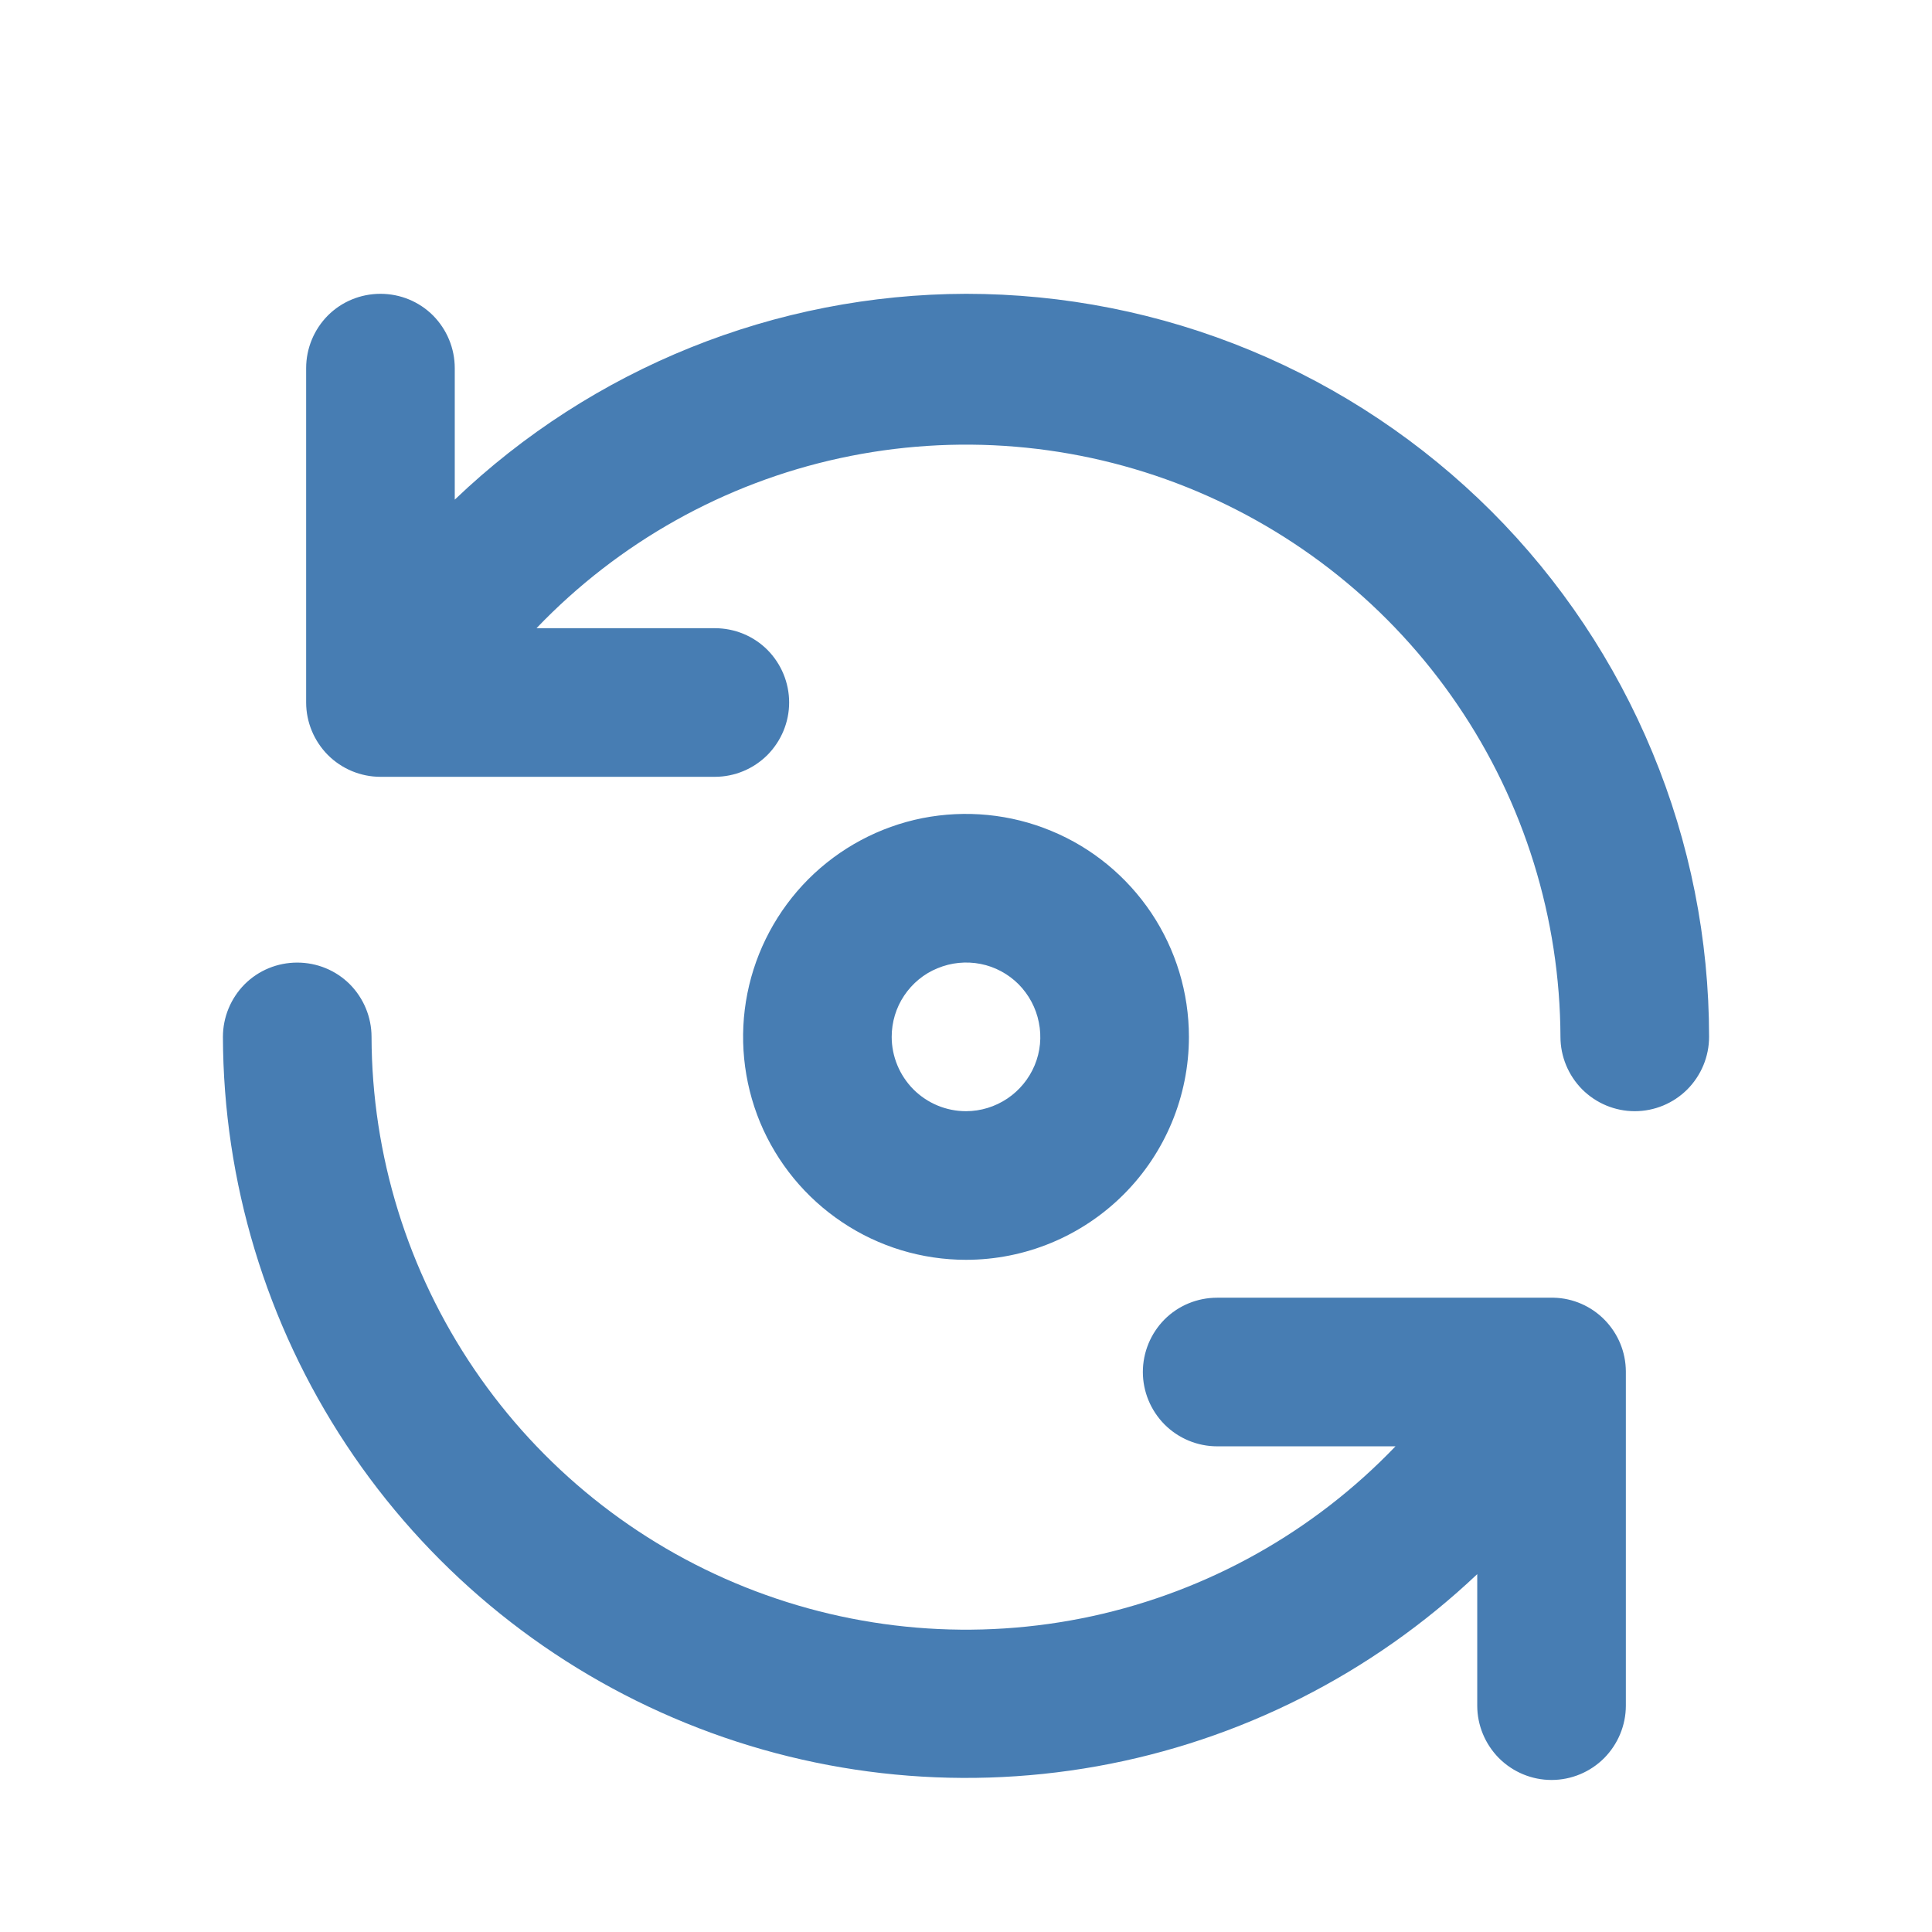 <svg width="13" height="13" viewBox="0 0 13 13" fill="none" xmlns="http://www.w3.org/2000/svg">
<path d="M10.455 8.732H8.19C8.057 8.732 7.93 8.784 7.836 8.878C7.743 8.972 7.69 9.099 7.69 9.232C7.69 9.364 7.743 9.491 7.836 9.585C7.93 9.679 8.057 9.732 8.19 9.732H9.39C8.838 10.308 8.127 10.706 7.348 10.875C6.568 11.044 5.756 10.976 5.015 10.68C4.274 10.384 3.639 9.873 3.191 9.213C2.743 8.553 2.502 7.774 2.5 6.977C2.5 6.844 2.447 6.717 2.354 6.623C2.26 6.529 2.133 6.477 2 6.477C1.867 6.477 1.74 6.529 1.646 6.623C1.553 6.717 1.5 6.844 1.5 6.977C1.503 7.953 1.791 8.907 2.33 9.722C2.868 10.536 3.634 11.175 4.531 11.559C5.429 11.944 6.419 12.057 7.381 11.885C8.342 11.713 9.231 11.263 9.94 10.592V11.477C9.94 11.609 9.993 11.736 10.086 11.83C10.18 11.924 10.307 11.977 10.44 11.977C10.573 11.977 10.7 11.924 10.794 11.83C10.887 11.736 10.94 11.609 10.94 11.477V9.227C10.939 9.097 10.888 8.974 10.797 8.881C10.707 8.789 10.584 8.735 10.455 8.732ZM8 6.977C8 6.68 7.912 6.39 7.747 6.143C7.582 5.897 7.348 5.704 7.074 5.591C6.8 5.477 6.498 5.448 6.207 5.505C5.916 5.563 5.649 5.706 5.439 5.916C5.23 6.126 5.087 6.393 5.029 6.684C4.971 6.975 5.001 7.277 5.114 7.551C5.228 7.825 5.42 8.059 5.667 8.224C5.913 8.389 6.203 8.477 6.5 8.477C6.898 8.477 7.279 8.319 7.561 8.037C7.842 7.756 8 7.374 8 6.977ZM6 6.977C6 6.878 6.029 6.781 6.084 6.699C6.139 6.617 6.217 6.552 6.309 6.515C6.4 6.477 6.501 6.467 6.598 6.486C6.695 6.505 6.784 6.553 6.854 6.623C6.923 6.693 6.971 6.782 6.99 6.879C7.01 6.976 7 7.077 6.962 7.168C6.924 7.259 6.86 7.337 6.778 7.392C6.696 7.447 6.599 7.477 6.5 7.477C6.367 7.477 6.24 7.424 6.146 7.33C6.053 7.236 6 7.109 6 6.977ZM6.5 1.977C5.218 1.98 3.987 2.476 3.06 3.362V2.477C3.06 2.344 3.007 2.217 2.914 2.123C2.82 2.029 2.693 1.977 2.56 1.977C2.427 1.977 2.3 2.029 2.206 2.123C2.113 2.217 2.06 2.344 2.06 2.477V4.727C2.06 4.859 2.113 4.986 2.206 5.08C2.3 5.174 2.427 5.227 2.56 5.227H4.81C4.943 5.227 5.07 5.174 5.164 5.08C5.257 4.986 5.31 4.859 5.31 4.727C5.31 4.594 5.257 4.467 5.164 4.373C5.07 4.279 4.943 4.227 4.81 4.227H3.61C4.161 3.651 4.872 3.252 5.651 3.083C6.43 2.914 7.242 2.981 7.983 3.277C8.723 3.573 9.359 4.083 9.807 4.742C10.256 5.401 10.497 6.179 10.5 6.977C10.5 7.109 10.553 7.236 10.646 7.33C10.74 7.424 10.867 7.477 11 7.477C11.133 7.477 11.26 7.424 11.354 7.33C11.447 7.236 11.5 7.109 11.5 6.977C11.5 6.32 11.371 5.67 11.119 5.063C10.868 4.457 10.5 3.905 10.036 3.441C9.571 2.977 9.02 2.608 8.413 2.357C7.807 2.106 7.157 1.977 6.5 1.977Z" fill="#477DB3"/>
</svg>
